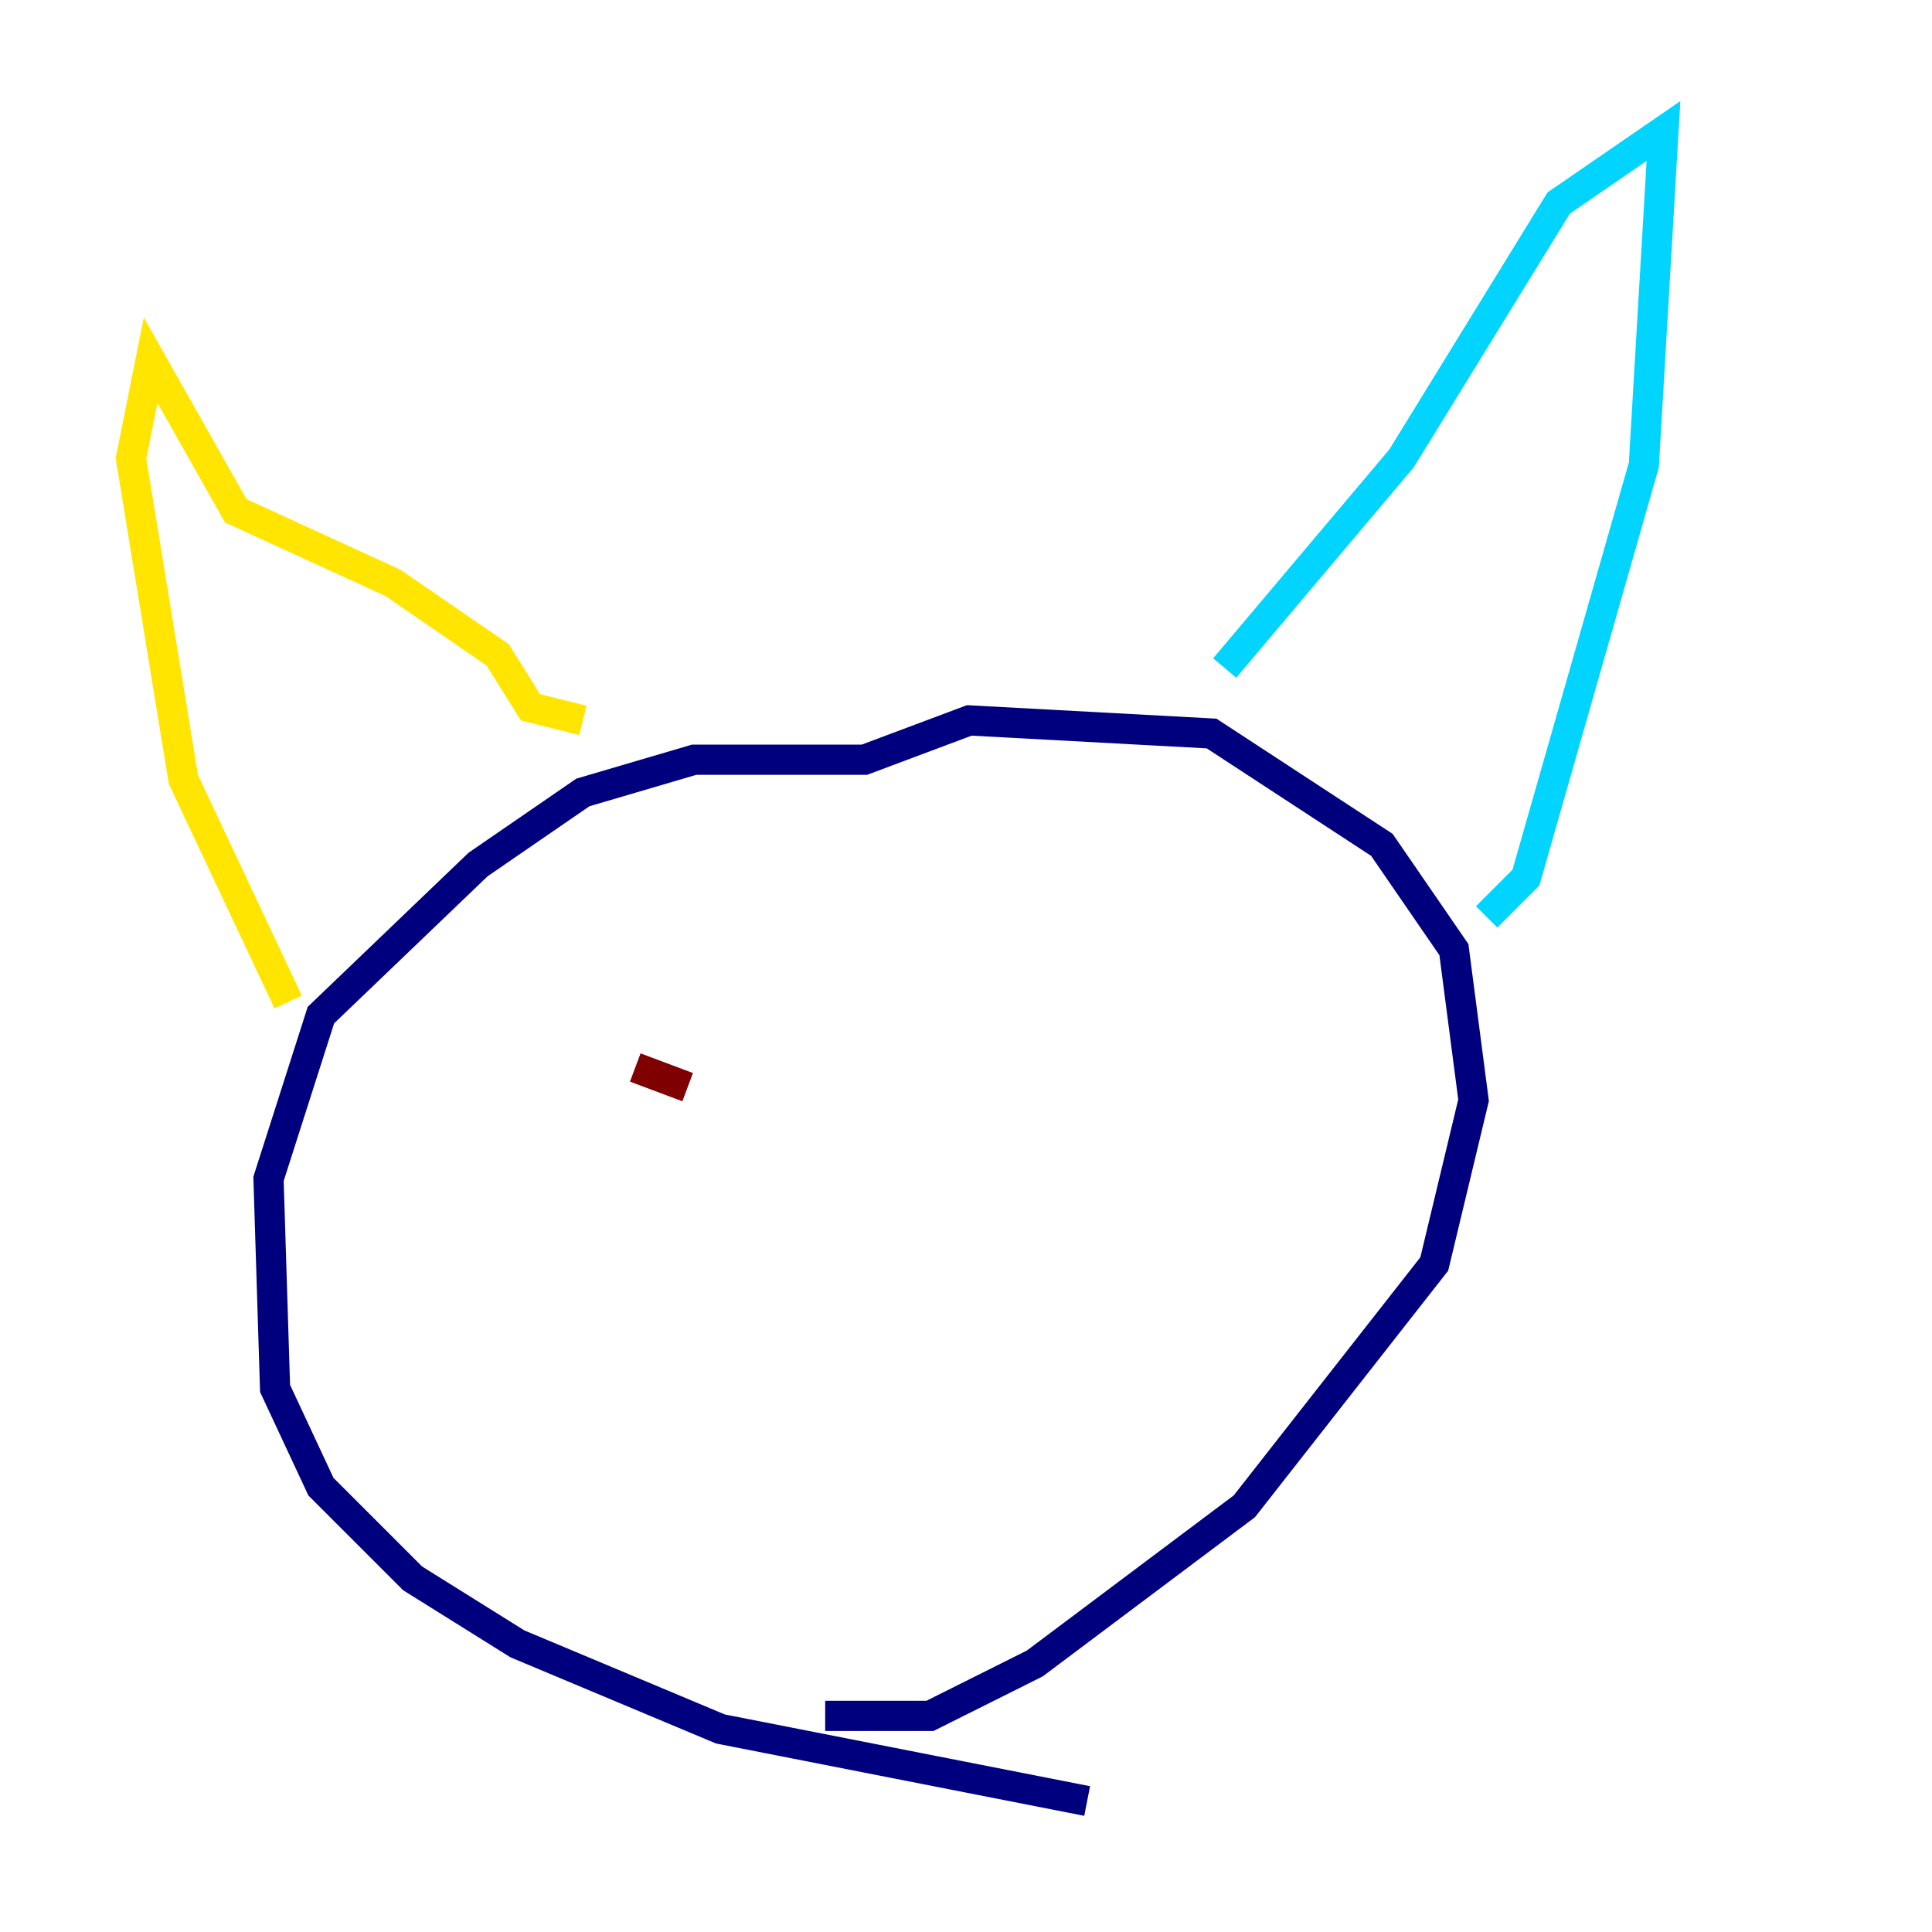 <?xml version="1.0" encoding="utf-8" ?>
<svg baseProfile="tiny" height="128" version="1.2" viewBox="0,0,128,128" width="128" xmlns="http://www.w3.org/2000/svg" xmlns:ev="http://www.w3.org/2001/xml-events" xmlns:xlink="http://www.w3.org/1999/xlink"><defs /><polyline fill="none" points="72.027,119.322 47.729,114.549 34.278,108.909 27.336,104.57 21.261,98.495 18.224,91.986 17.79,78.102 21.261,67.254 31.675,57.275 38.617,52.502 45.993,50.332 57.275,50.332 64.217,47.729 80.271,48.597 91.552,55.973 96.325,62.915 97.627,72.895 95.024,83.742 82.441,99.797 68.556,110.21 61.614,113.681 54.671,113.681" stroke="#00007f" stroke-width="2" /><polyline fill="none" points="81.139,44.258 92.854,30.373 103.268,13.451 110.21,8.678 108.909,30.807 101.098,58.142 98.495,60.746" stroke="#00d4ff" stroke-width="2" /><polyline fill="none" points="38.617,47.729 35.146,46.861 32.976,43.39 26.034,38.617 15.62,33.844 9.98,23.864 8.678,30.373 12.149,51.634 19.091,66.386" stroke="#ffe500" stroke-width="2" /><polyline fill="none" points="45.559,72.027 42.088,70.725" stroke="#7f0000" stroke-width="2" /></svg>